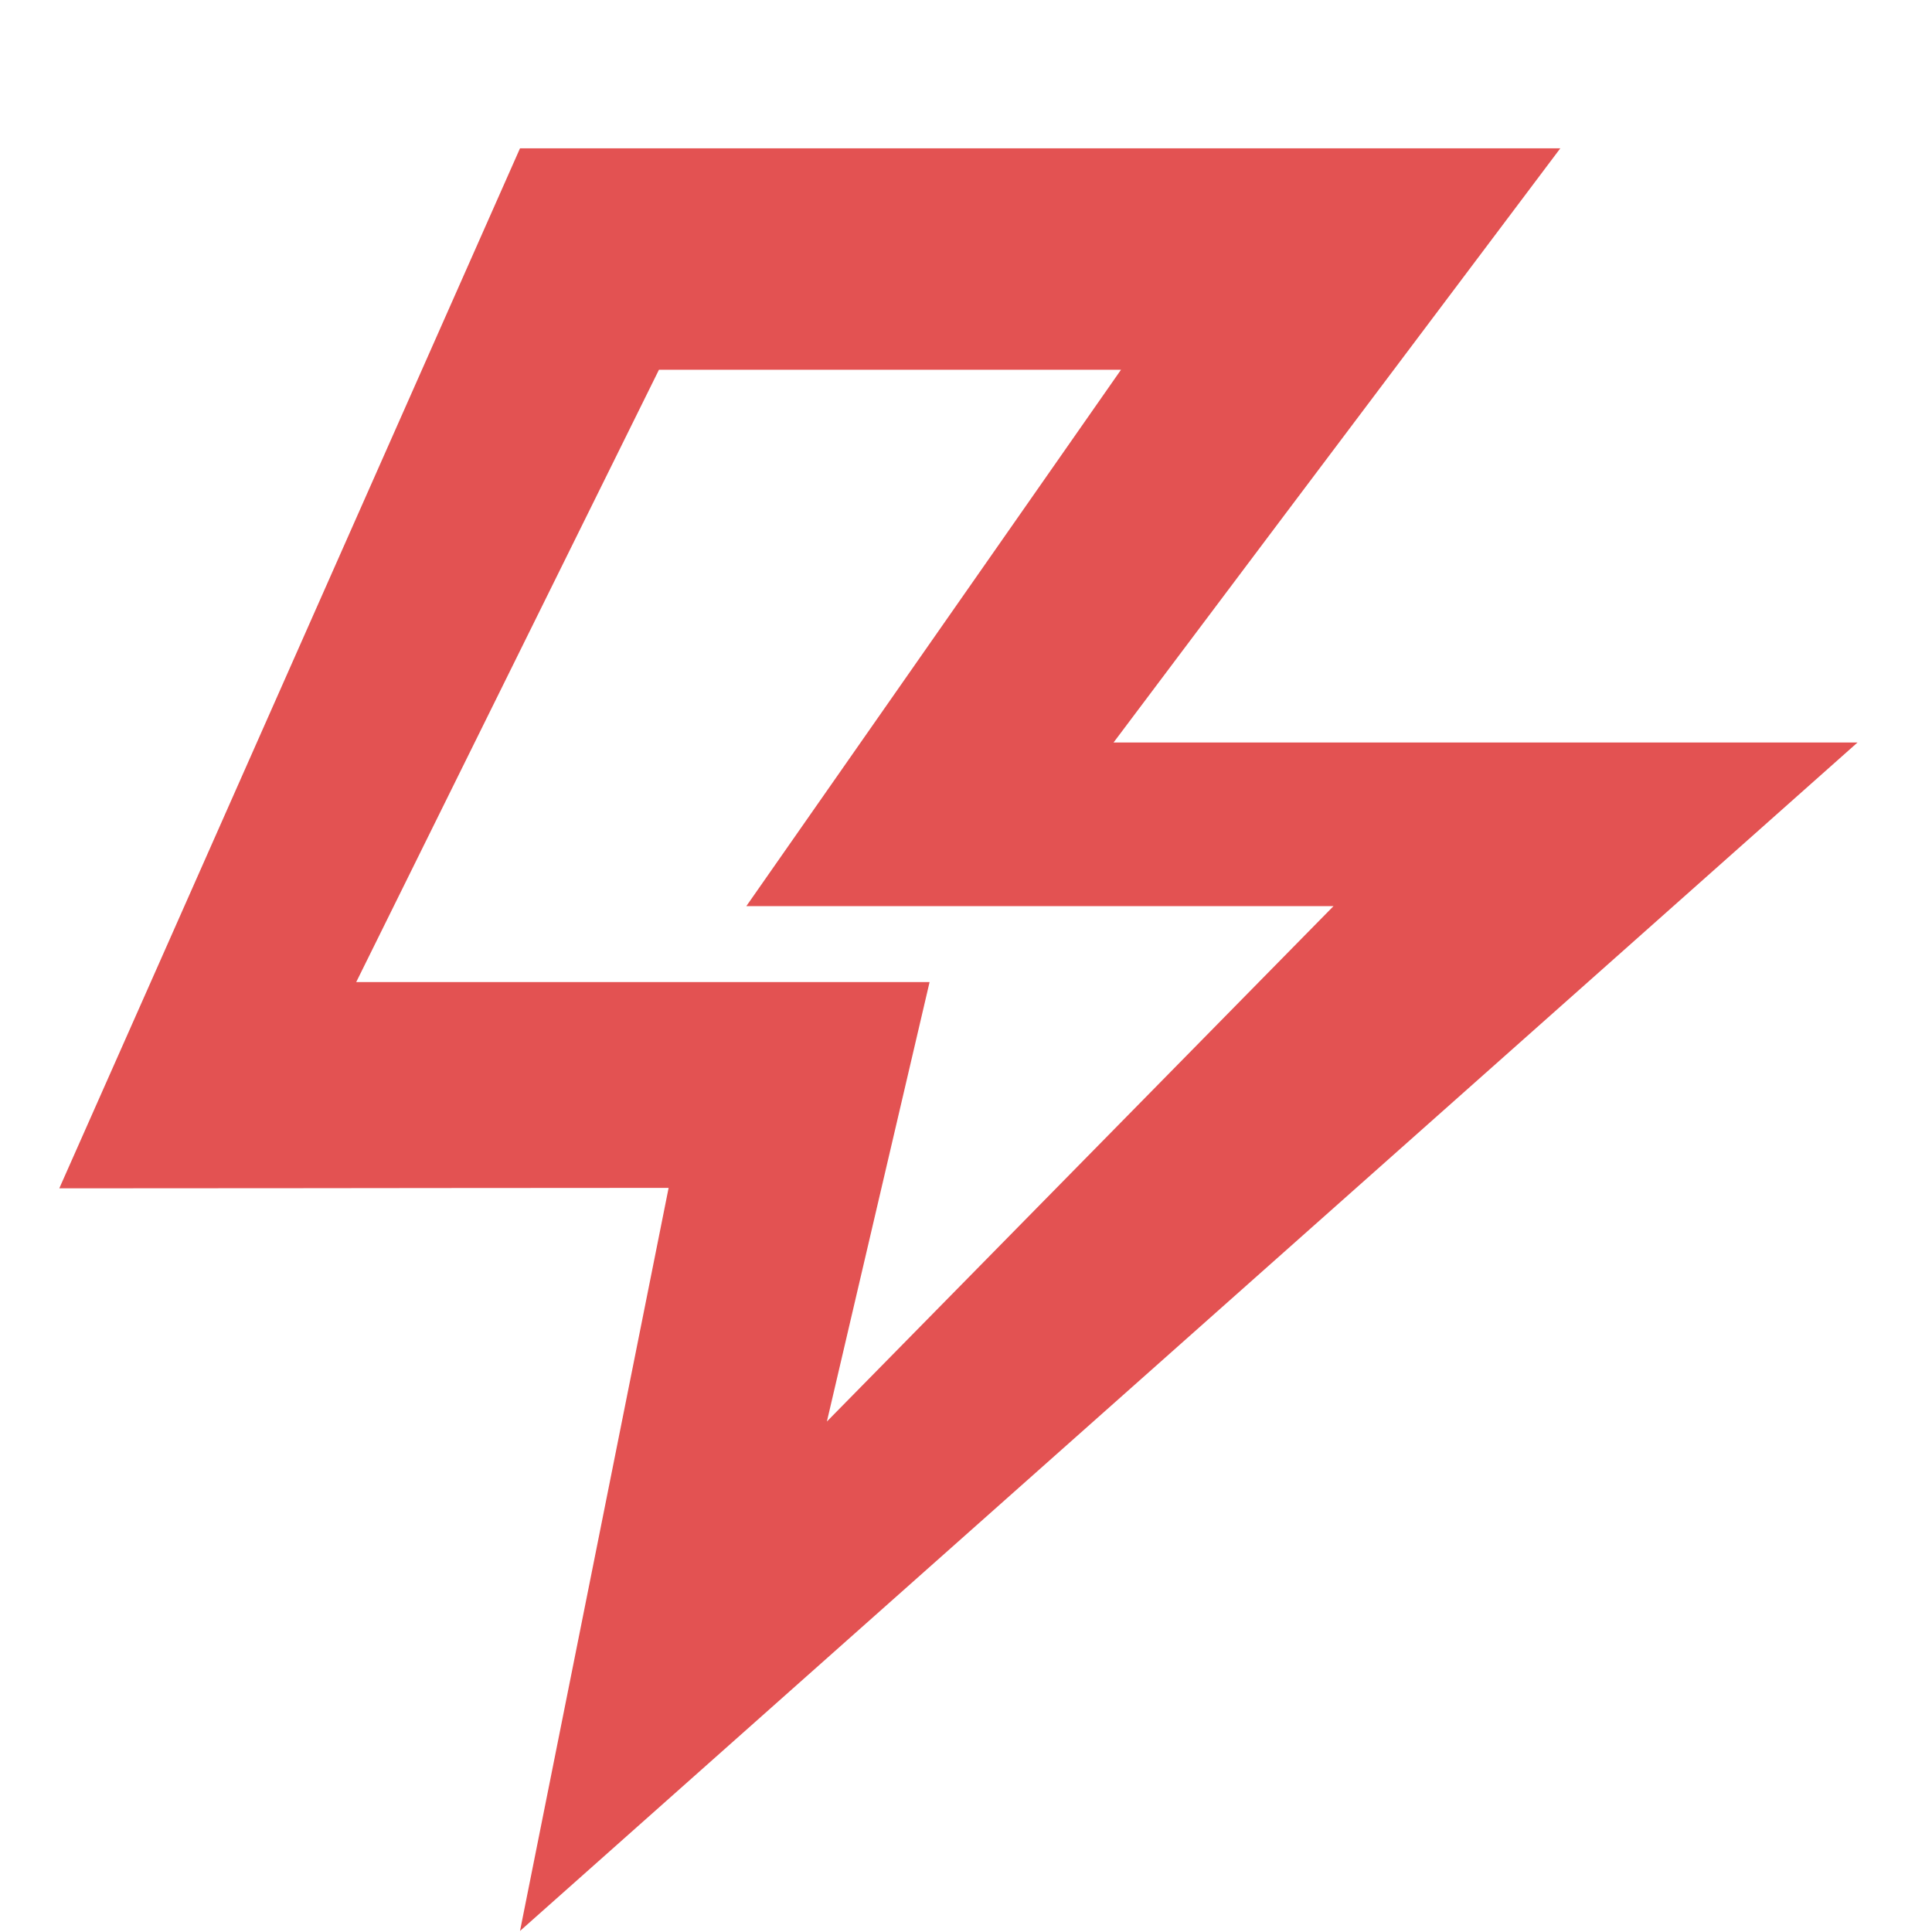 <!-- Copyright 2000-2022 JetBrains s.r.o. and contributors. Use of this source code is governed by the Apache 2.0 license. -->
<svg width="13" height="13" viewBox="0 0 13 13" fill="none" xmlns="http://www.w3.org/2000/svg">
<path fill-rule="evenodd" clip-rule="evenodd" d="M12.499 4.996L10.241 4.996H9.369H7.493L8.62 3.496L9.371 2.498L10.499 0.998L8.622 0.998L3.499 0.998L1.064 6.496L0.399 7.996L2.04 7.995L2.969 7.994L4.499 7.993L4.199 9.493L3.987 10.553L3.499 12.993L5.359 11.34L10.811 6.496L12.499 4.996ZM2.397 6.608H6.255L5.564 9.565L8.973 6.097H5.022L7.543 2.488L4.434 2.488L2.397 6.608Z" fill="#E35252"/>
</svg>
